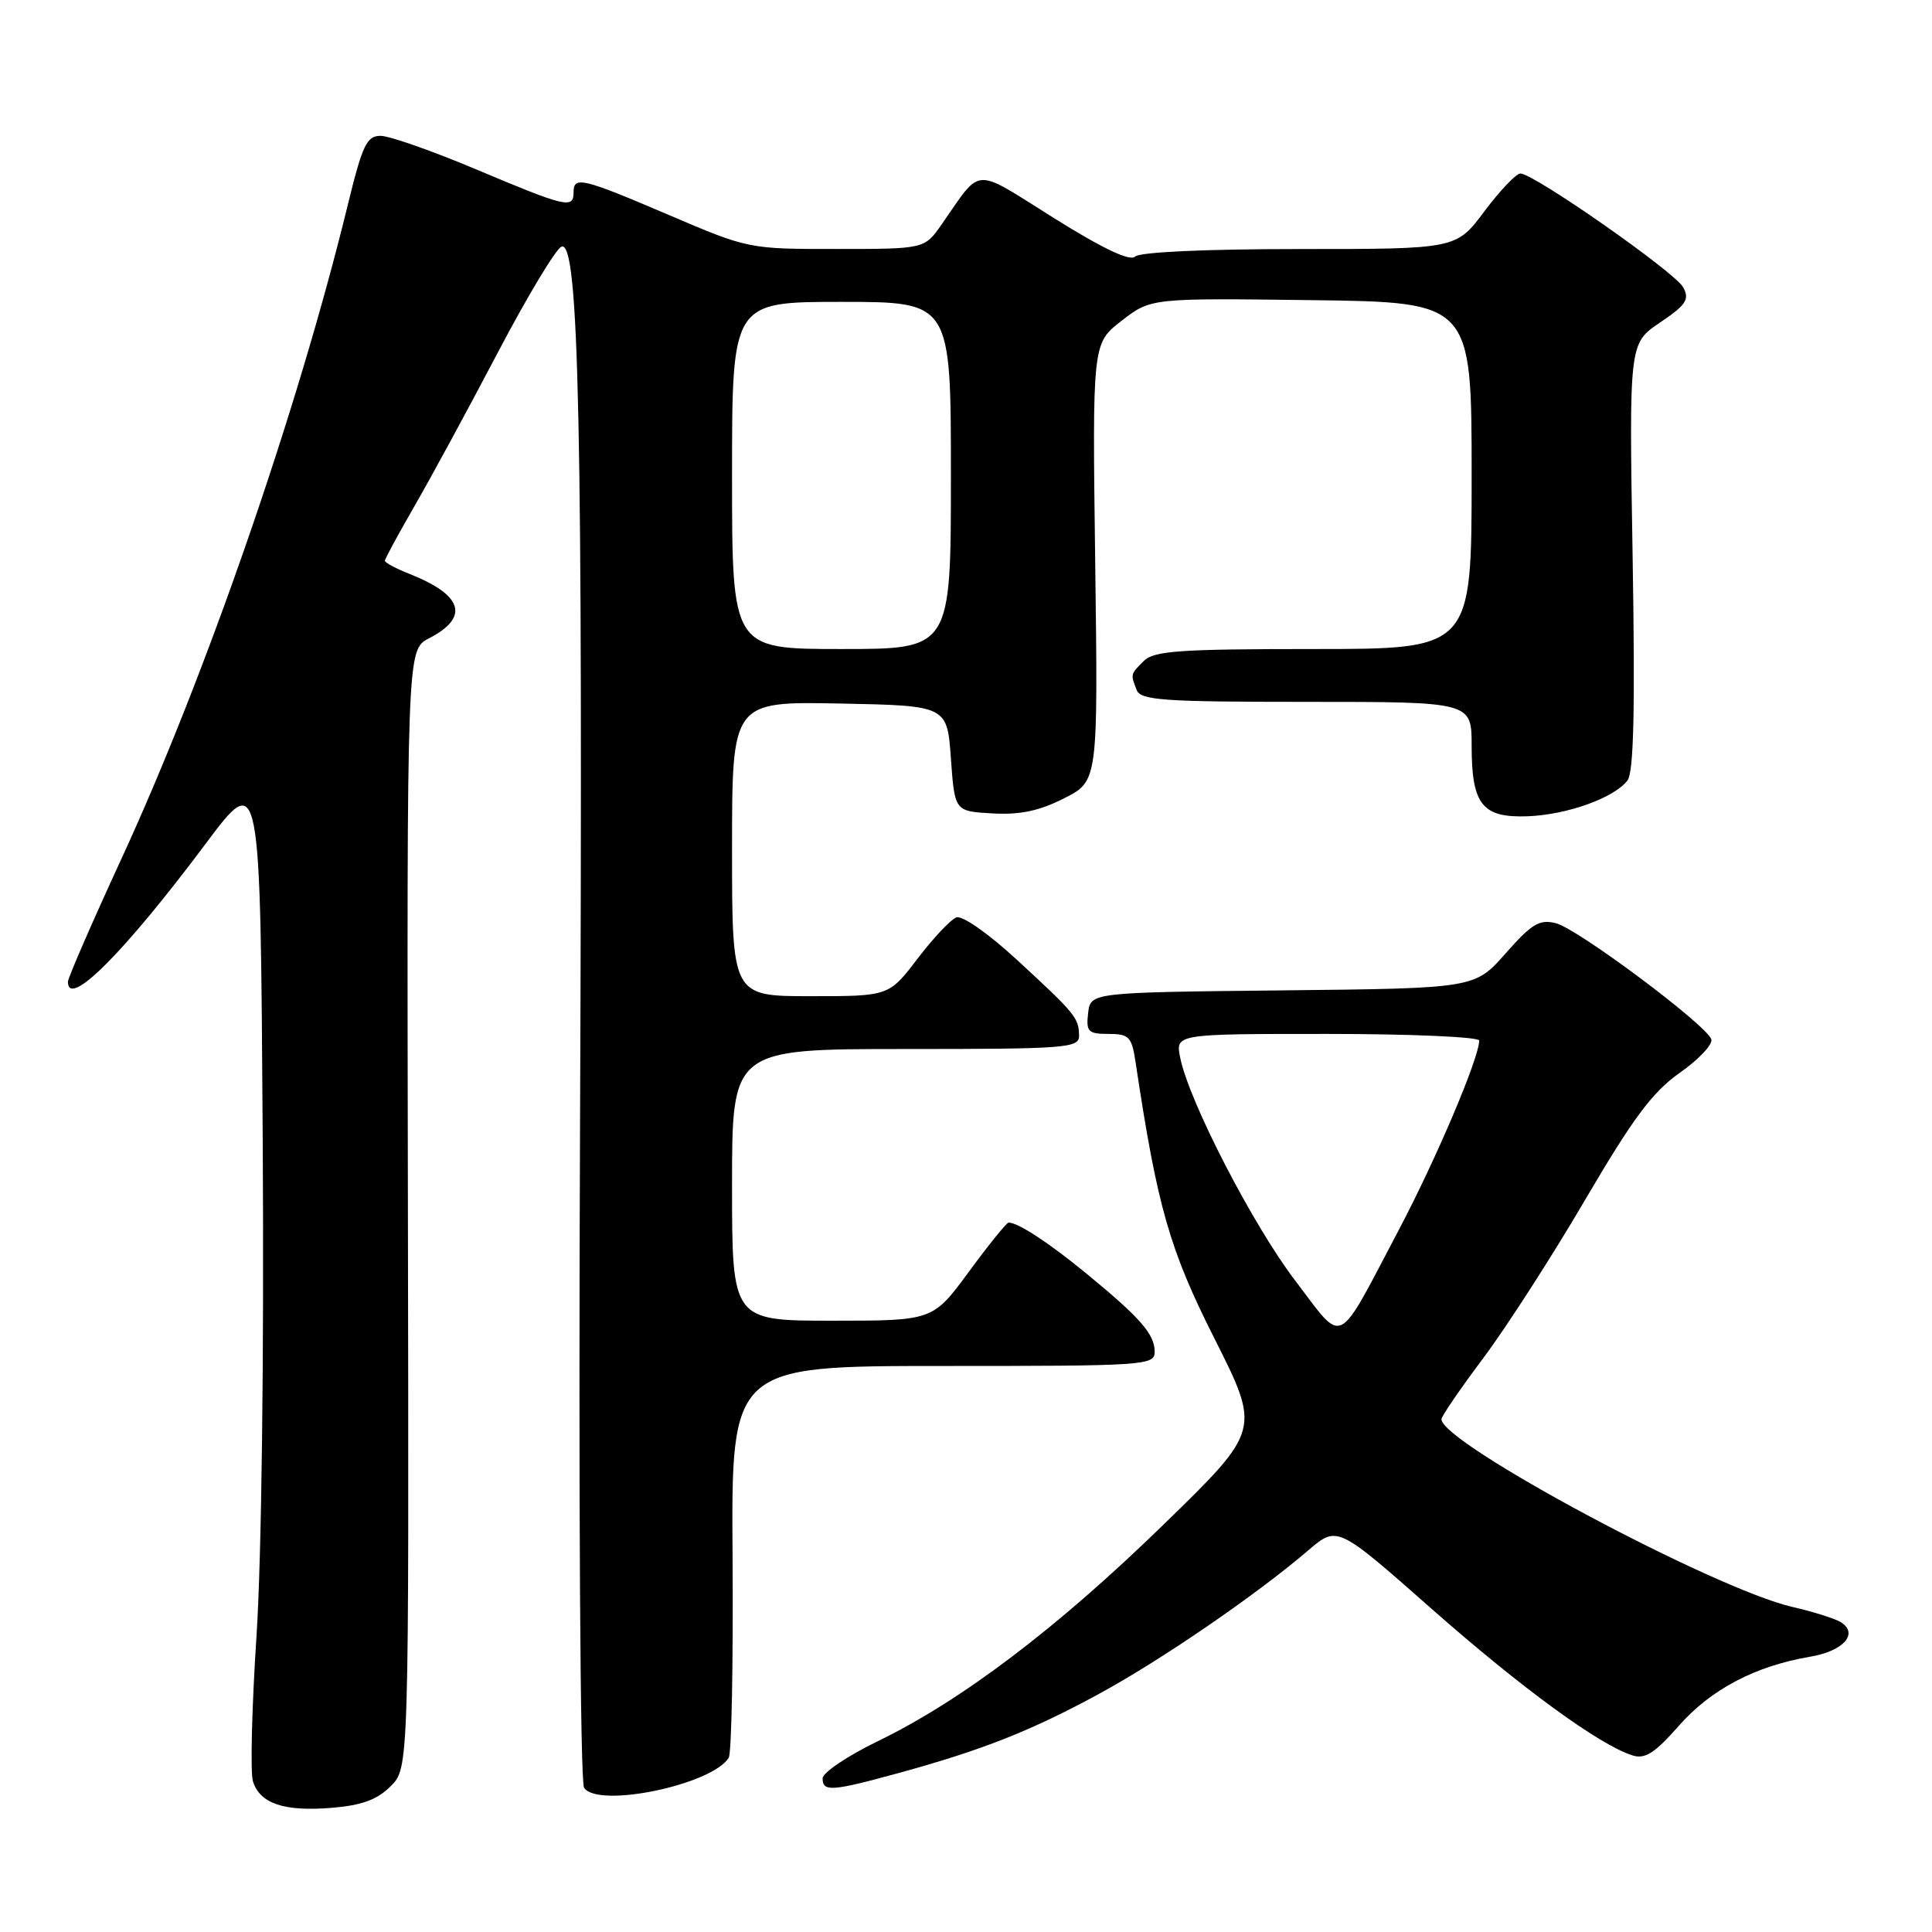 <?xml version="1.0" encoding="UTF-8" standalone="no"?>
<!DOCTYPE svg PUBLIC "-//W3C//DTD SVG 1.1//EN" "http://www.w3.org/Graphics/SVG/1.1/DTD/svg11.dtd" >
<svg xmlns="http://www.w3.org/2000/svg" xmlns:xlink="http://www.w3.org/1999/xlink" version="1.1" viewBox="0 0 256 256">
 <g >
 <path fill="currentColor"
d=" M 51.77 236.68 C 54.19 234.26 54.19 234.26 54.05 160.18 C 53.91 86.10 53.91 86.10 56.83 84.59 C 62.25 81.79 61.36 78.86 54.25 76.04 C 52.46 75.34 51.00 74.55 51.00 74.30 C 51.00 74.05 52.74 70.85 54.86 67.17 C 56.98 63.50 61.95 54.36 65.89 46.85 C 69.83 39.34 73.66 32.96 74.40 32.68 C 76.72 31.79 77.24 56.31 76.86 148.50 C 76.65 198.19 76.88 236.09 77.39 236.88 C 79.18 239.65 94.33 236.51 96.56 232.91 C 96.94 232.30 97.16 220.37 97.07 206.40 C 96.89 181.00 96.89 181.00 124.95 181.00 C 151.78 181.00 153.00 180.92 153.00 179.11 C 153.00 176.79 151.11 174.63 144.00 168.79 C 139.00 164.68 134.91 162.00 133.65 162.00 C 133.38 162.00 131.01 164.93 128.39 168.50 C 123.61 175.00 123.61 175.00 110.31 175.00 C 97.00 175.00 97.00 175.00 97.00 157.00 C 97.00 139.00 97.00 139.00 120.00 139.00 C 141.24 139.00 143.00 138.87 142.98 137.25 C 142.96 134.89 142.52 134.34 134.79 127.22 C 130.98 123.70 127.49 121.26 126.72 121.56 C 125.97 121.84 123.65 124.31 121.57 127.04 C 117.78 132.00 117.78 132.00 107.39 132.00 C 97.00 132.00 97.00 132.00 97.00 112.47 C 97.00 92.95 97.00 92.95 111.25 93.22 C 125.50 93.50 125.50 93.50 126.00 100.50 C 126.50 107.50 126.50 107.50 131.50 107.78 C 135.14 107.99 137.72 107.45 141.00 105.78 C 145.50 103.50 145.50 103.50 145.12 74.50 C 144.74 45.50 144.74 45.50 148.62 42.50 C 152.50 39.50 152.50 39.50 173.75 39.77 C 195.00 40.04 195.00 40.04 195.00 63.02 C 195.00 86.00 195.00 86.00 174.07 86.00 C 156.38 86.00 152.90 86.24 151.57 87.57 C 149.78 89.36 149.79 89.30 150.61 91.42 C 151.13 92.79 154.07 93.00 173.11 93.00 C 195.00 93.00 195.00 93.00 195.00 98.81 C 195.00 106.62 196.40 108.38 202.42 108.16 C 207.67 107.96 213.90 105.72 215.65 103.41 C 216.48 102.32 216.67 94.05 216.33 73.70 C 215.86 45.50 215.86 45.50 219.96 42.74 C 223.42 40.40 223.90 39.68 223.04 38.08 C 221.97 36.08 203.24 22.99 201.46 22.99 C 200.89 23.00 198.75 25.25 196.69 28.00 C 192.96 33.00 192.96 33.00 172.18 33.00 C 159.70 33.00 151.00 33.40 150.40 34.00 C 149.74 34.66 146.13 32.95 139.64 28.89 C 128.77 22.08 130.18 22.00 124.77 29.74 C 122.50 32.99 122.50 32.99 110.85 32.99 C 99.26 33.00 99.14 32.98 88.66 28.50 C 77.08 23.55 76.00 23.30 76.00 25.50 C 76.00 27.69 74.98 27.45 63.23 22.50 C 57.35 20.02 51.60 18.00 50.43 18.00 C 48.59 18.00 48.02 19.21 46.06 27.25 C 39.41 54.47 27.23 89.64 16.07 113.84 C 12.18 122.27 9.00 129.59 9.00 130.09 C 9.00 133.71 16.47 126.23 27.25 111.80 C 34.50 102.11 34.50 102.11 34.81 150.80 C 35.00 179.88 34.66 206.45 33.99 216.74 C 33.37 226.22 33.15 234.91 33.52 236.05 C 34.45 238.99 37.65 240.06 43.92 239.55 C 47.95 239.22 49.97 238.48 51.77 236.68 Z  M 119.02 234.95 C 130.12 231.91 136.59 229.36 145.62 224.45 C 153.89 219.95 166.42 211.36 173.34 205.44 C 177.19 202.14 177.19 202.14 189.63 213.12 C 201.62 223.69 211.90 231.20 216.31 232.60 C 217.97 233.13 219.26 232.31 222.46 228.67 C 226.70 223.85 232.59 220.75 239.87 219.52 C 244.28 218.78 246.34 216.44 243.90 214.94 C 243.14 214.47 240.26 213.56 237.51 212.93 C 227.10 210.53 191.00 191.22 191.00 188.05 C 191.00 187.67 193.50 184.01 196.56 179.93 C 199.62 175.84 205.70 166.40 210.07 158.93 C 216.40 148.14 218.95 144.71 222.58 142.15 C 225.09 140.39 226.97 138.39 226.76 137.72 C 226.15 135.83 209.05 123.05 206.16 122.33 C 203.99 121.78 202.96 122.40 199.51 126.32 C 195.42 130.96 195.42 130.96 169.96 131.23 C 144.50 131.50 144.50 131.50 144.18 134.25 C 143.90 136.71 144.18 137.00 146.89 137.00 C 149.61 137.00 149.96 137.37 150.47 140.75 C 153.35 159.92 154.94 165.51 160.95 177.42 C 167.03 189.50 167.03 189.50 154.19 202.00 C 140.09 215.73 127.40 225.35 116.25 230.75 C 112.26 232.69 109.00 234.89 109.00 235.64 C 109.00 237.45 110.20 237.37 119.02 234.95 Z  M 97.00 63.00 C 97.00 40.00 97.00 40.00 111.50 40.00 C 126.00 40.00 126.00 40.00 126.00 63.00 C 126.00 86.00 126.00 86.00 111.50 86.00 C 97.00 86.00 97.00 86.00 97.00 63.00 Z  M 171.69 169.78 C 166.06 162.43 157.54 145.94 156.38 140.14 C 155.75 137.00 155.75 137.00 175.88 137.00 C 186.94 137.00 196.00 137.40 196.00 137.88 C 196.00 140.16 190.33 153.52 185.38 162.91 C 176.95 178.89 178.18 178.27 171.69 169.78 Z "/>
</g>
</svg>